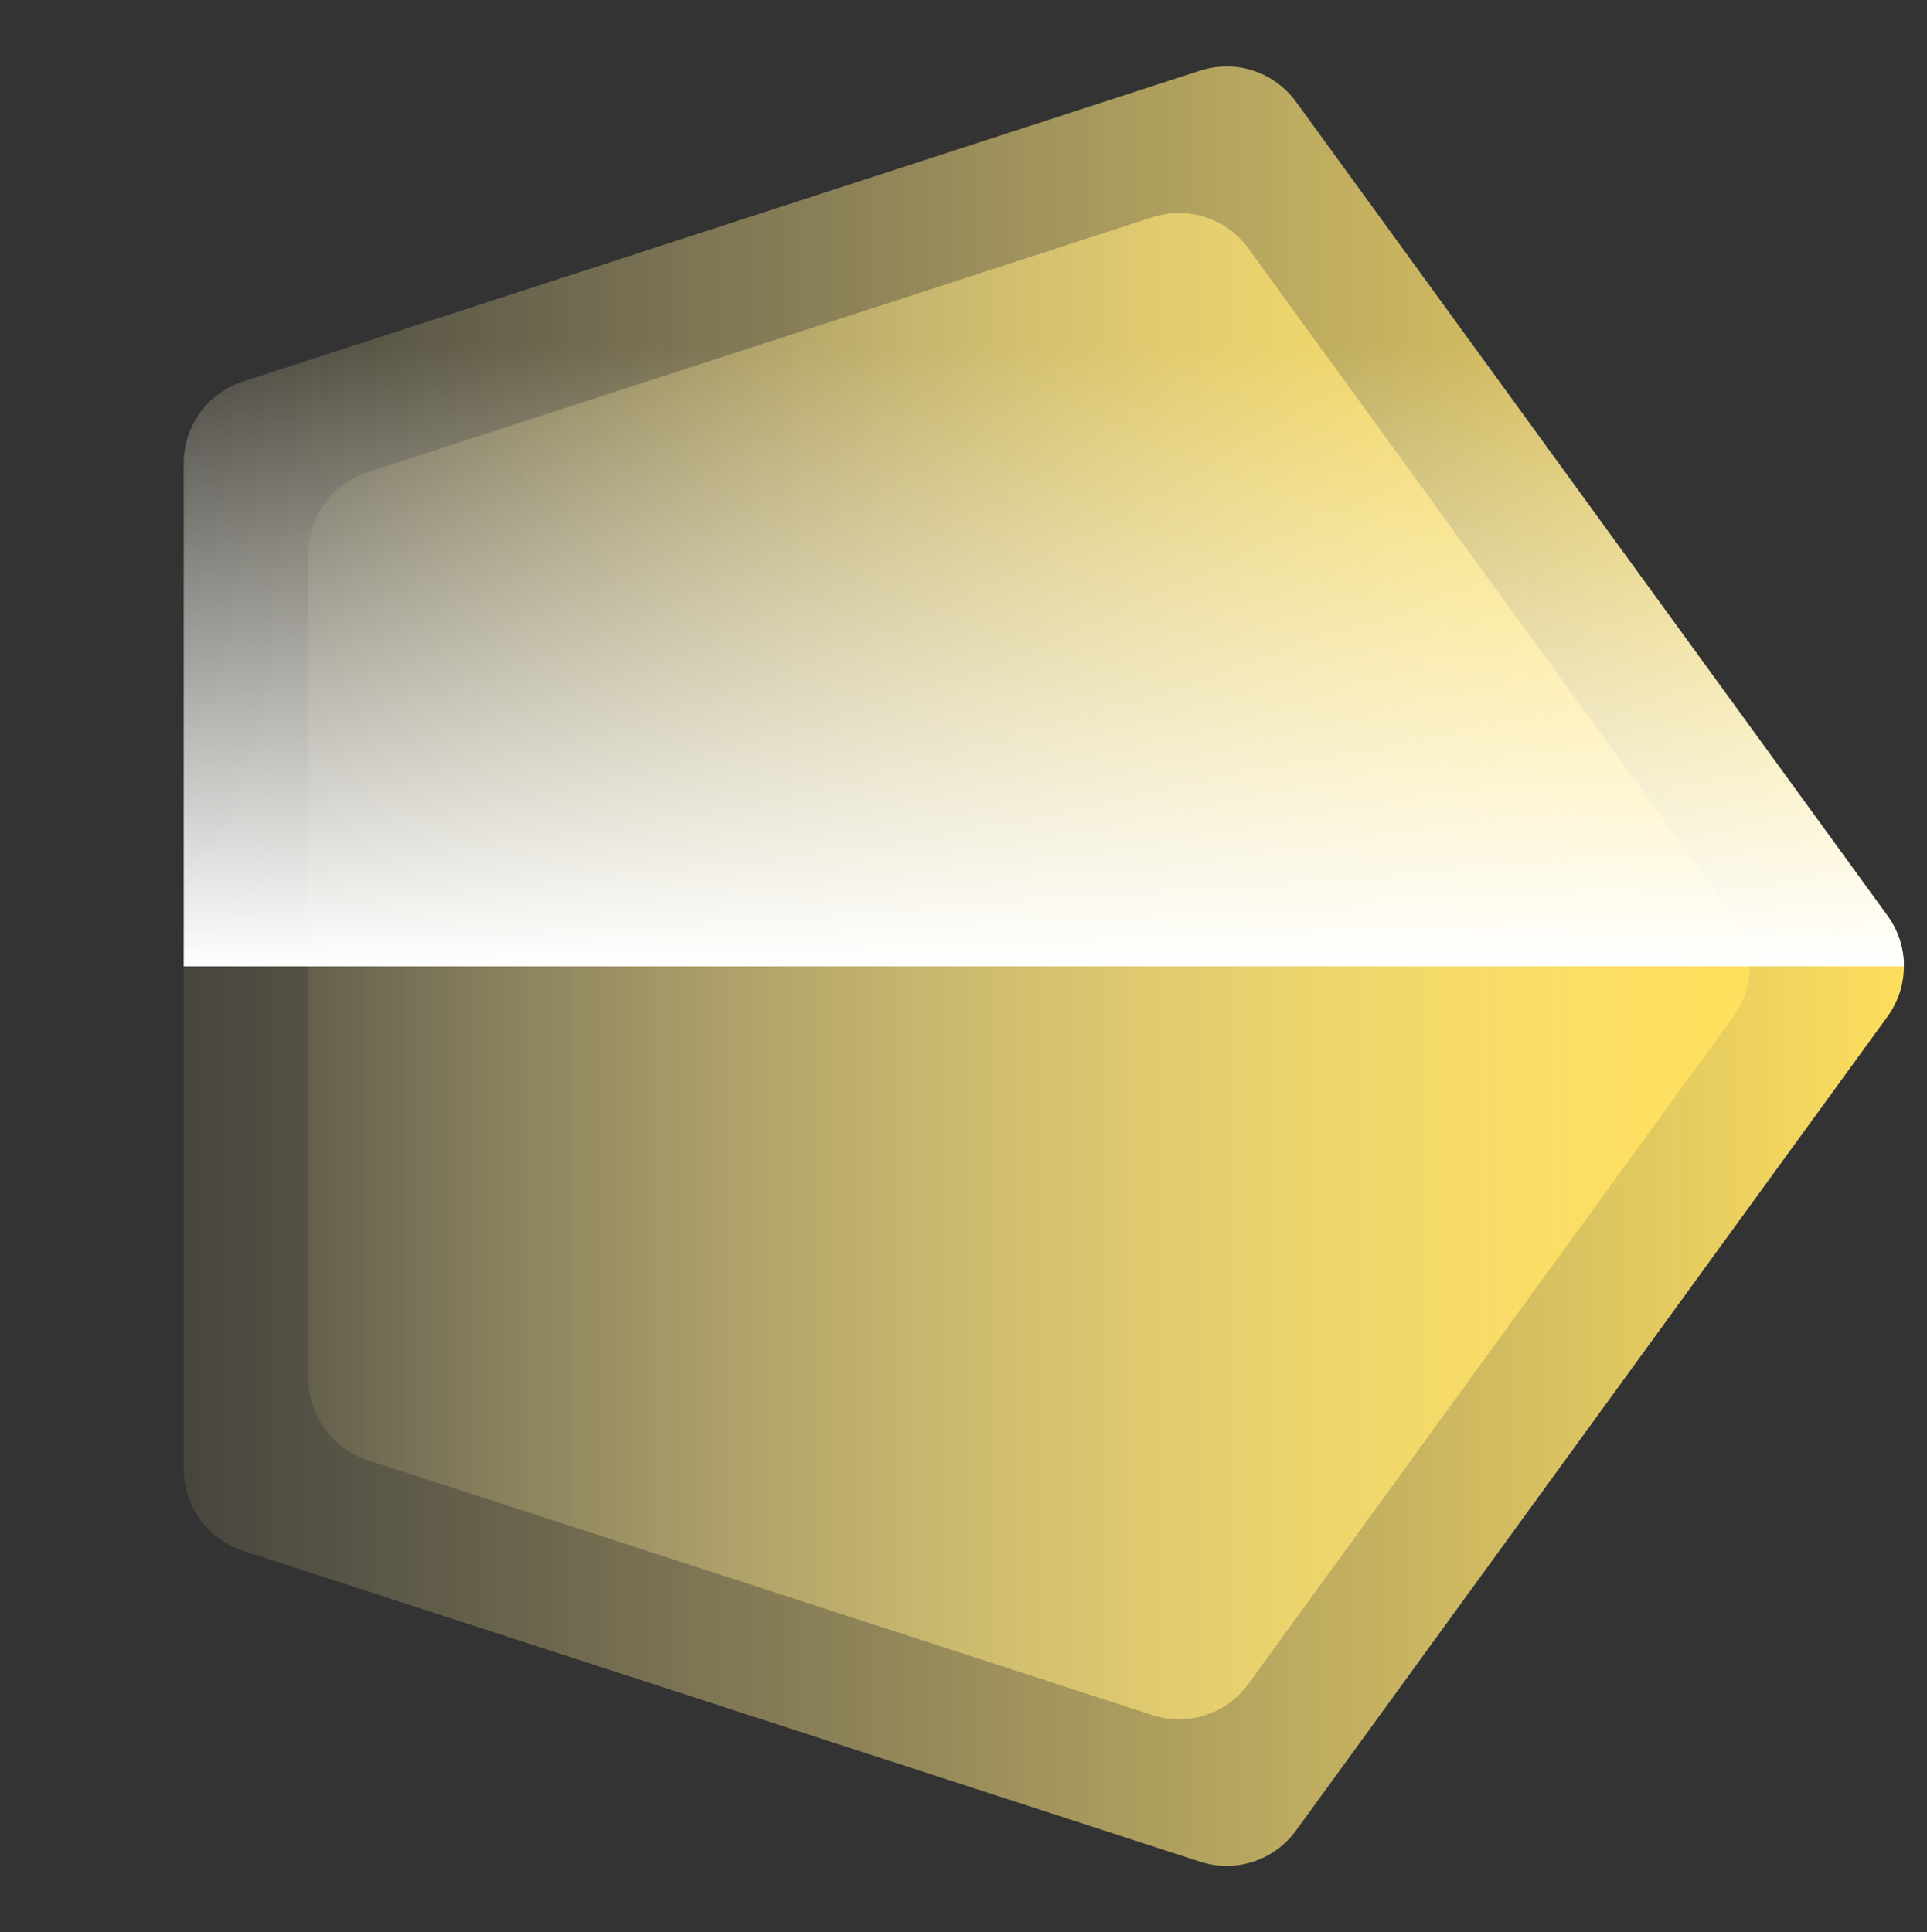 <svg width="337" height="338" viewBox="0 0 337 338" fill="none" xmlns="http://www.w3.org/2000/svg">
<rect x="0" y="0" width="337" height="338" fill="#333333" stroke="none"/>
<path d="M330.097 160.183C333.917 165.44 333.917 172.559 330.097 177.817L226.65 320.2C222.83 325.457 216.059 327.657 209.879 325.649L42.498 271.263C36.318 269.255 32.133 263.496 32.133 256.997L32.133 81.002C32.133 74.504 36.318 68.745 42.498 66.737L209.879 12.351C216.06 10.343 222.83 12.543 226.65 17.8L330.097 160.183Z" fill="url(#paint0_linear_138_120)"/>
<path d="M303.134 160.183C306.953 165.44 306.953 172.559 303.134 177.817L218.317 294.556C214.498 299.813 207.727 302.013 201.547 300.005L64.312 255.415C58.131 253.406 53.947 247.647 53.947 241.149L53.947 96.851C53.947 90.353 58.131 84.593 64.312 82.585L201.547 37.995C207.727 35.987 214.498 38.187 218.317 43.444L303.134 160.183Z" fill="url(#paint1_linear_138_120)"/>
<path d="M330.097 160.183C333.917 165.44 333.917 172.559 330.097 177.817L226.65 320.2C222.83 325.457 216.059 327.657 209.879 325.649L42.498 271.263C36.318 269.255 32.133 263.496 32.133 256.997L32.133 81.002C32.133 74.504 36.318 68.745 42.498 66.737L209.879 12.351C216.06 10.343 222.83 12.543 226.65 17.8L330.097 160.183Z" fill="url(#paint2_linear_138_120)" style="mix-blend-mode:soft-light"/>
<defs>
<linearGradient id="paint0_linear_138_120" x1="336.503" y1="169" x2="5.36807e-05" y2="169" gradientUnits="userSpaceOnUse">
<stop stop-color="#FFE05C"/>
<stop offset="1" stop-color="#FFEEA9" stop-opacity="0"/>
</linearGradient>
<linearGradient id="paint1_linear_138_120" x1="309.539" y1="169" x2="26.963" y2="169" gradientUnits="userSpaceOnUse">
<stop stop-color="#FFE05C"/>
<stop offset="1" stop-color="#FFEEA9" stop-opacity="0"/>
</linearGradient>
<linearGradient id="paint2_linear_138_120" x1="214.089" y1="169" x2="214.089" y2="0.749" gradientUnits="userSpaceOnUse">
<stop stop-color="white" stop-opacity="0"/>
<stop offset="0" stop-color="white"/>
<stop offset="0.646" stop-color="white" stop-opacity="0"/>
</linearGradient>
</defs>
</svg>

